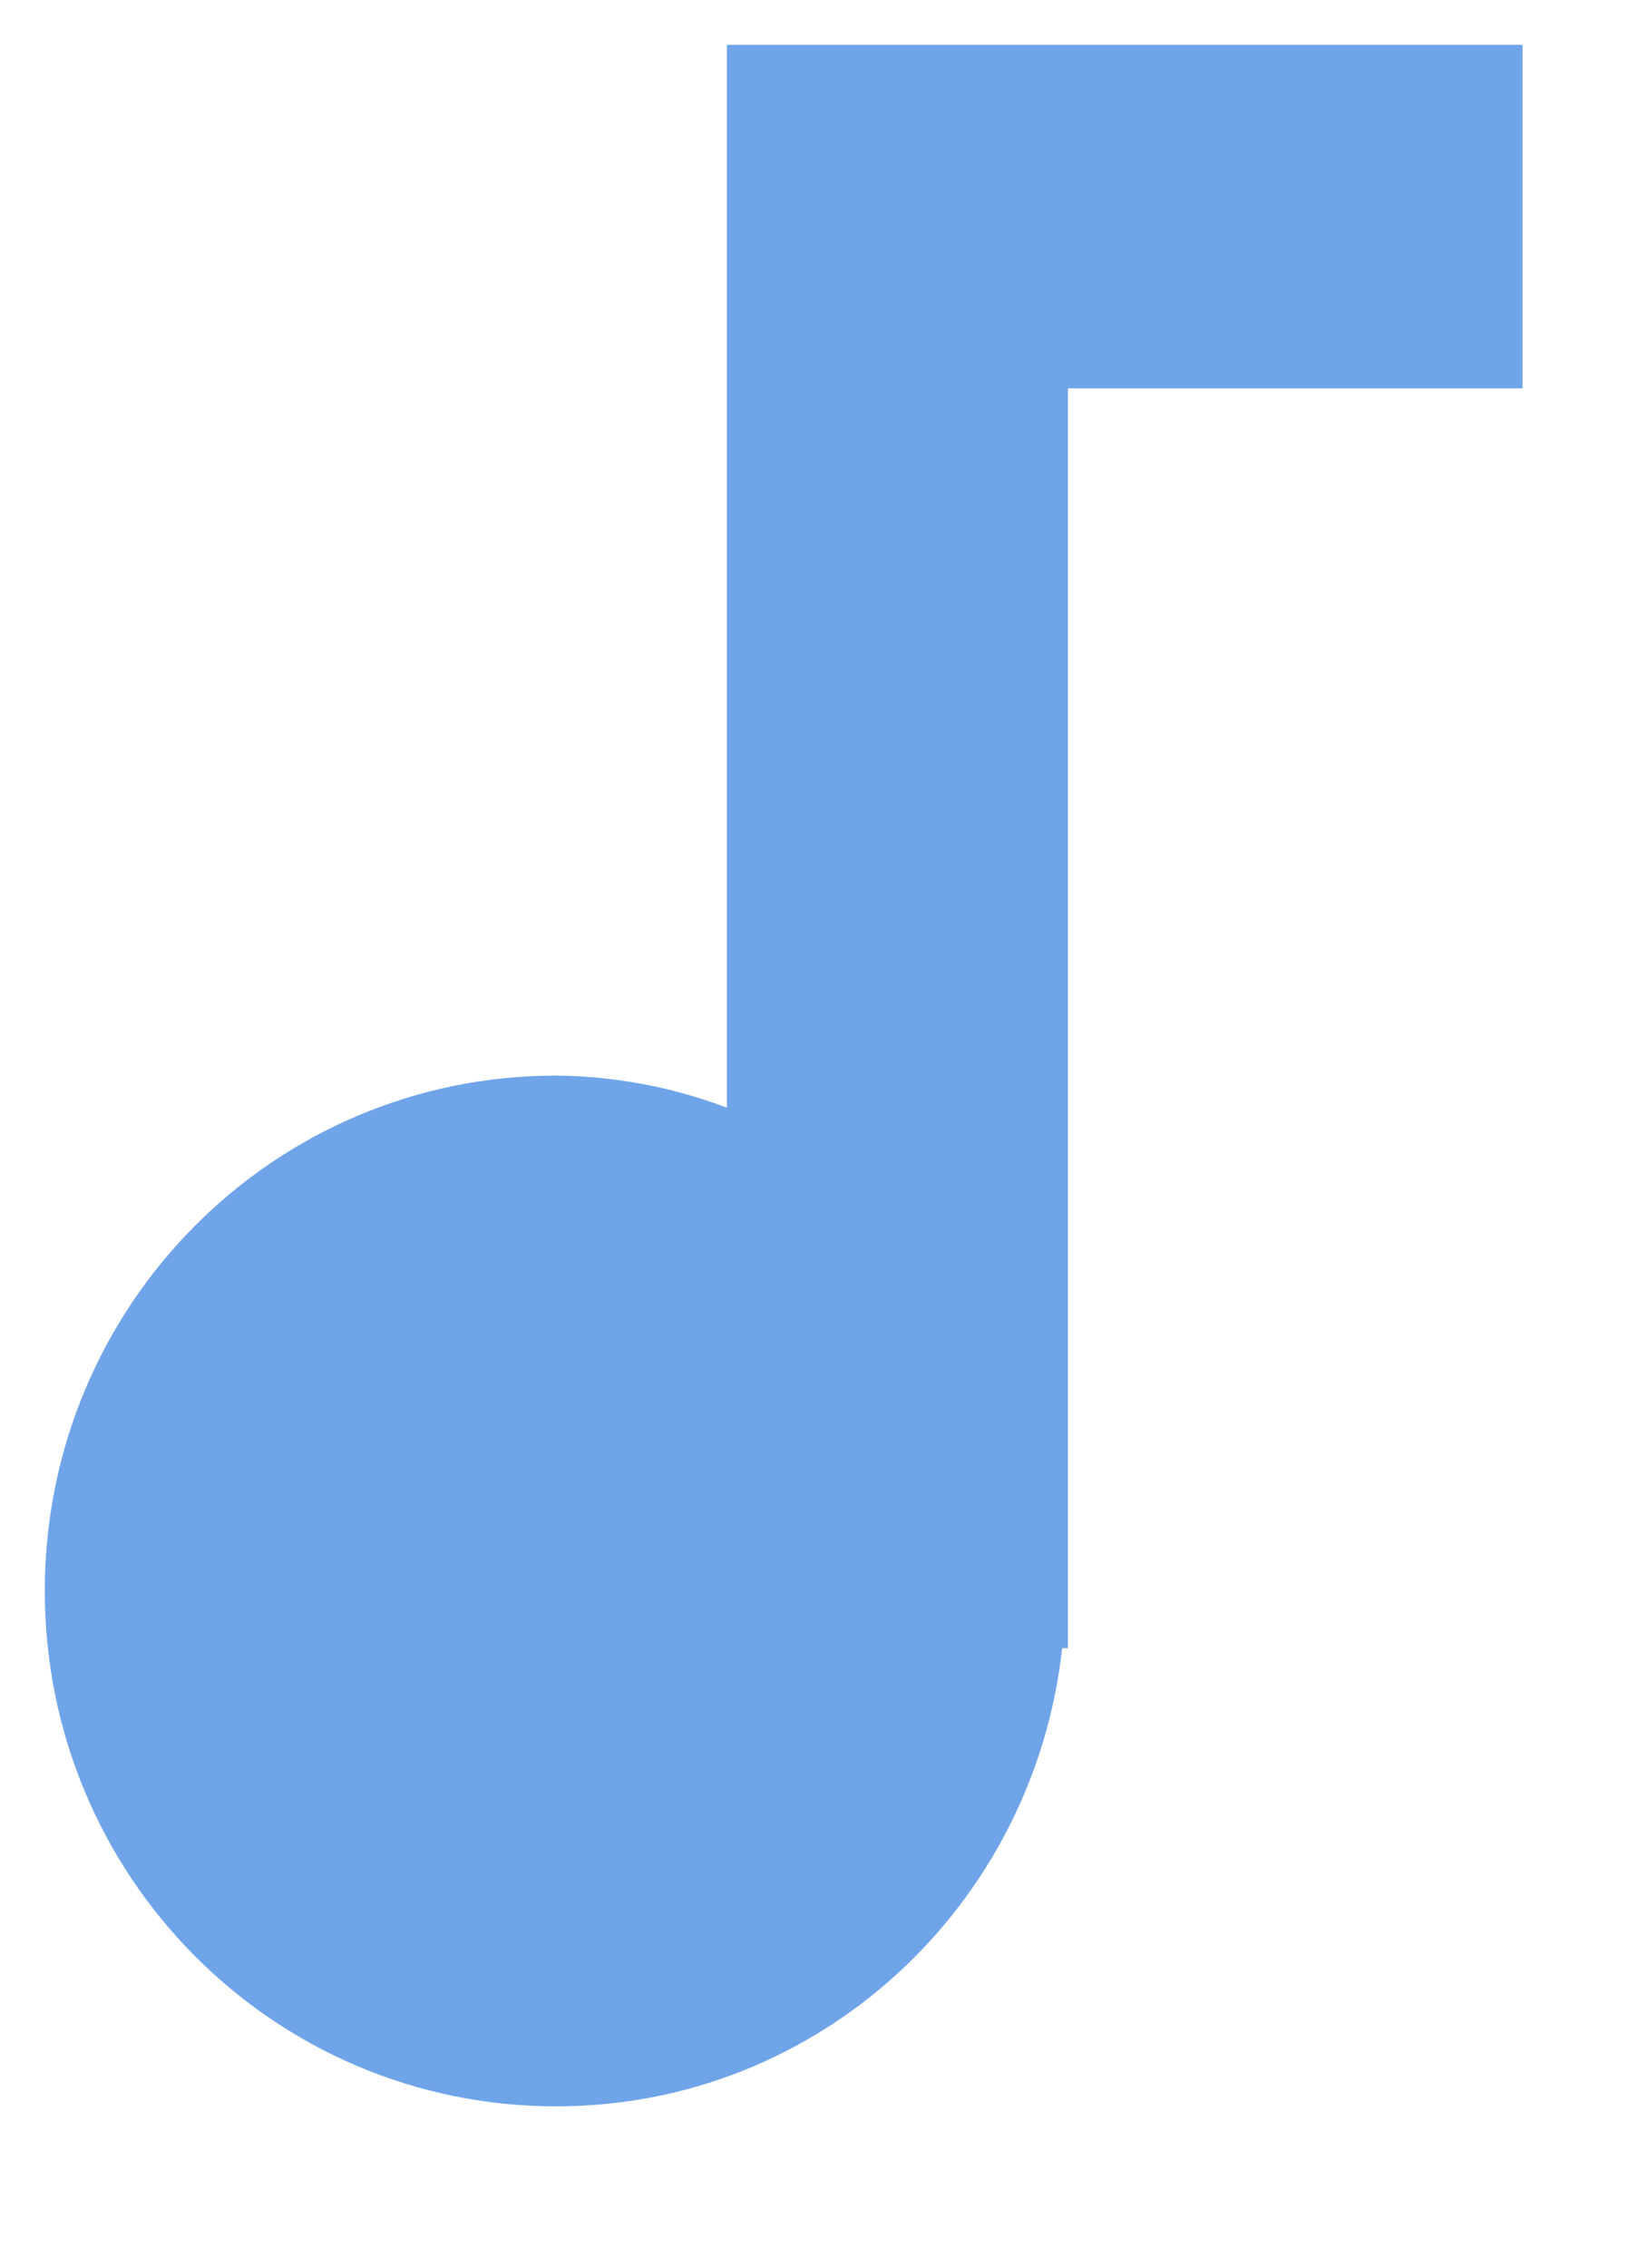 <svg width="16" height="22" viewBox="0 0 16 22" fill="none" xmlns="http://www.w3.org/2000/svg">
<path d="M7.057 0.435V10.746C6.527 10.546 5.967 10.44 5.401 10.435C2.653 10.435 0.435 12.668 0.435 15.435C0.435 18.201 2.653 20.435 5.401 20.435C7.951 20.435 10.037 18.49 10.312 15.99H10.368V3.768H14.782V0.435H7.057Z" fill="#6FA4E9"/>
</svg>
